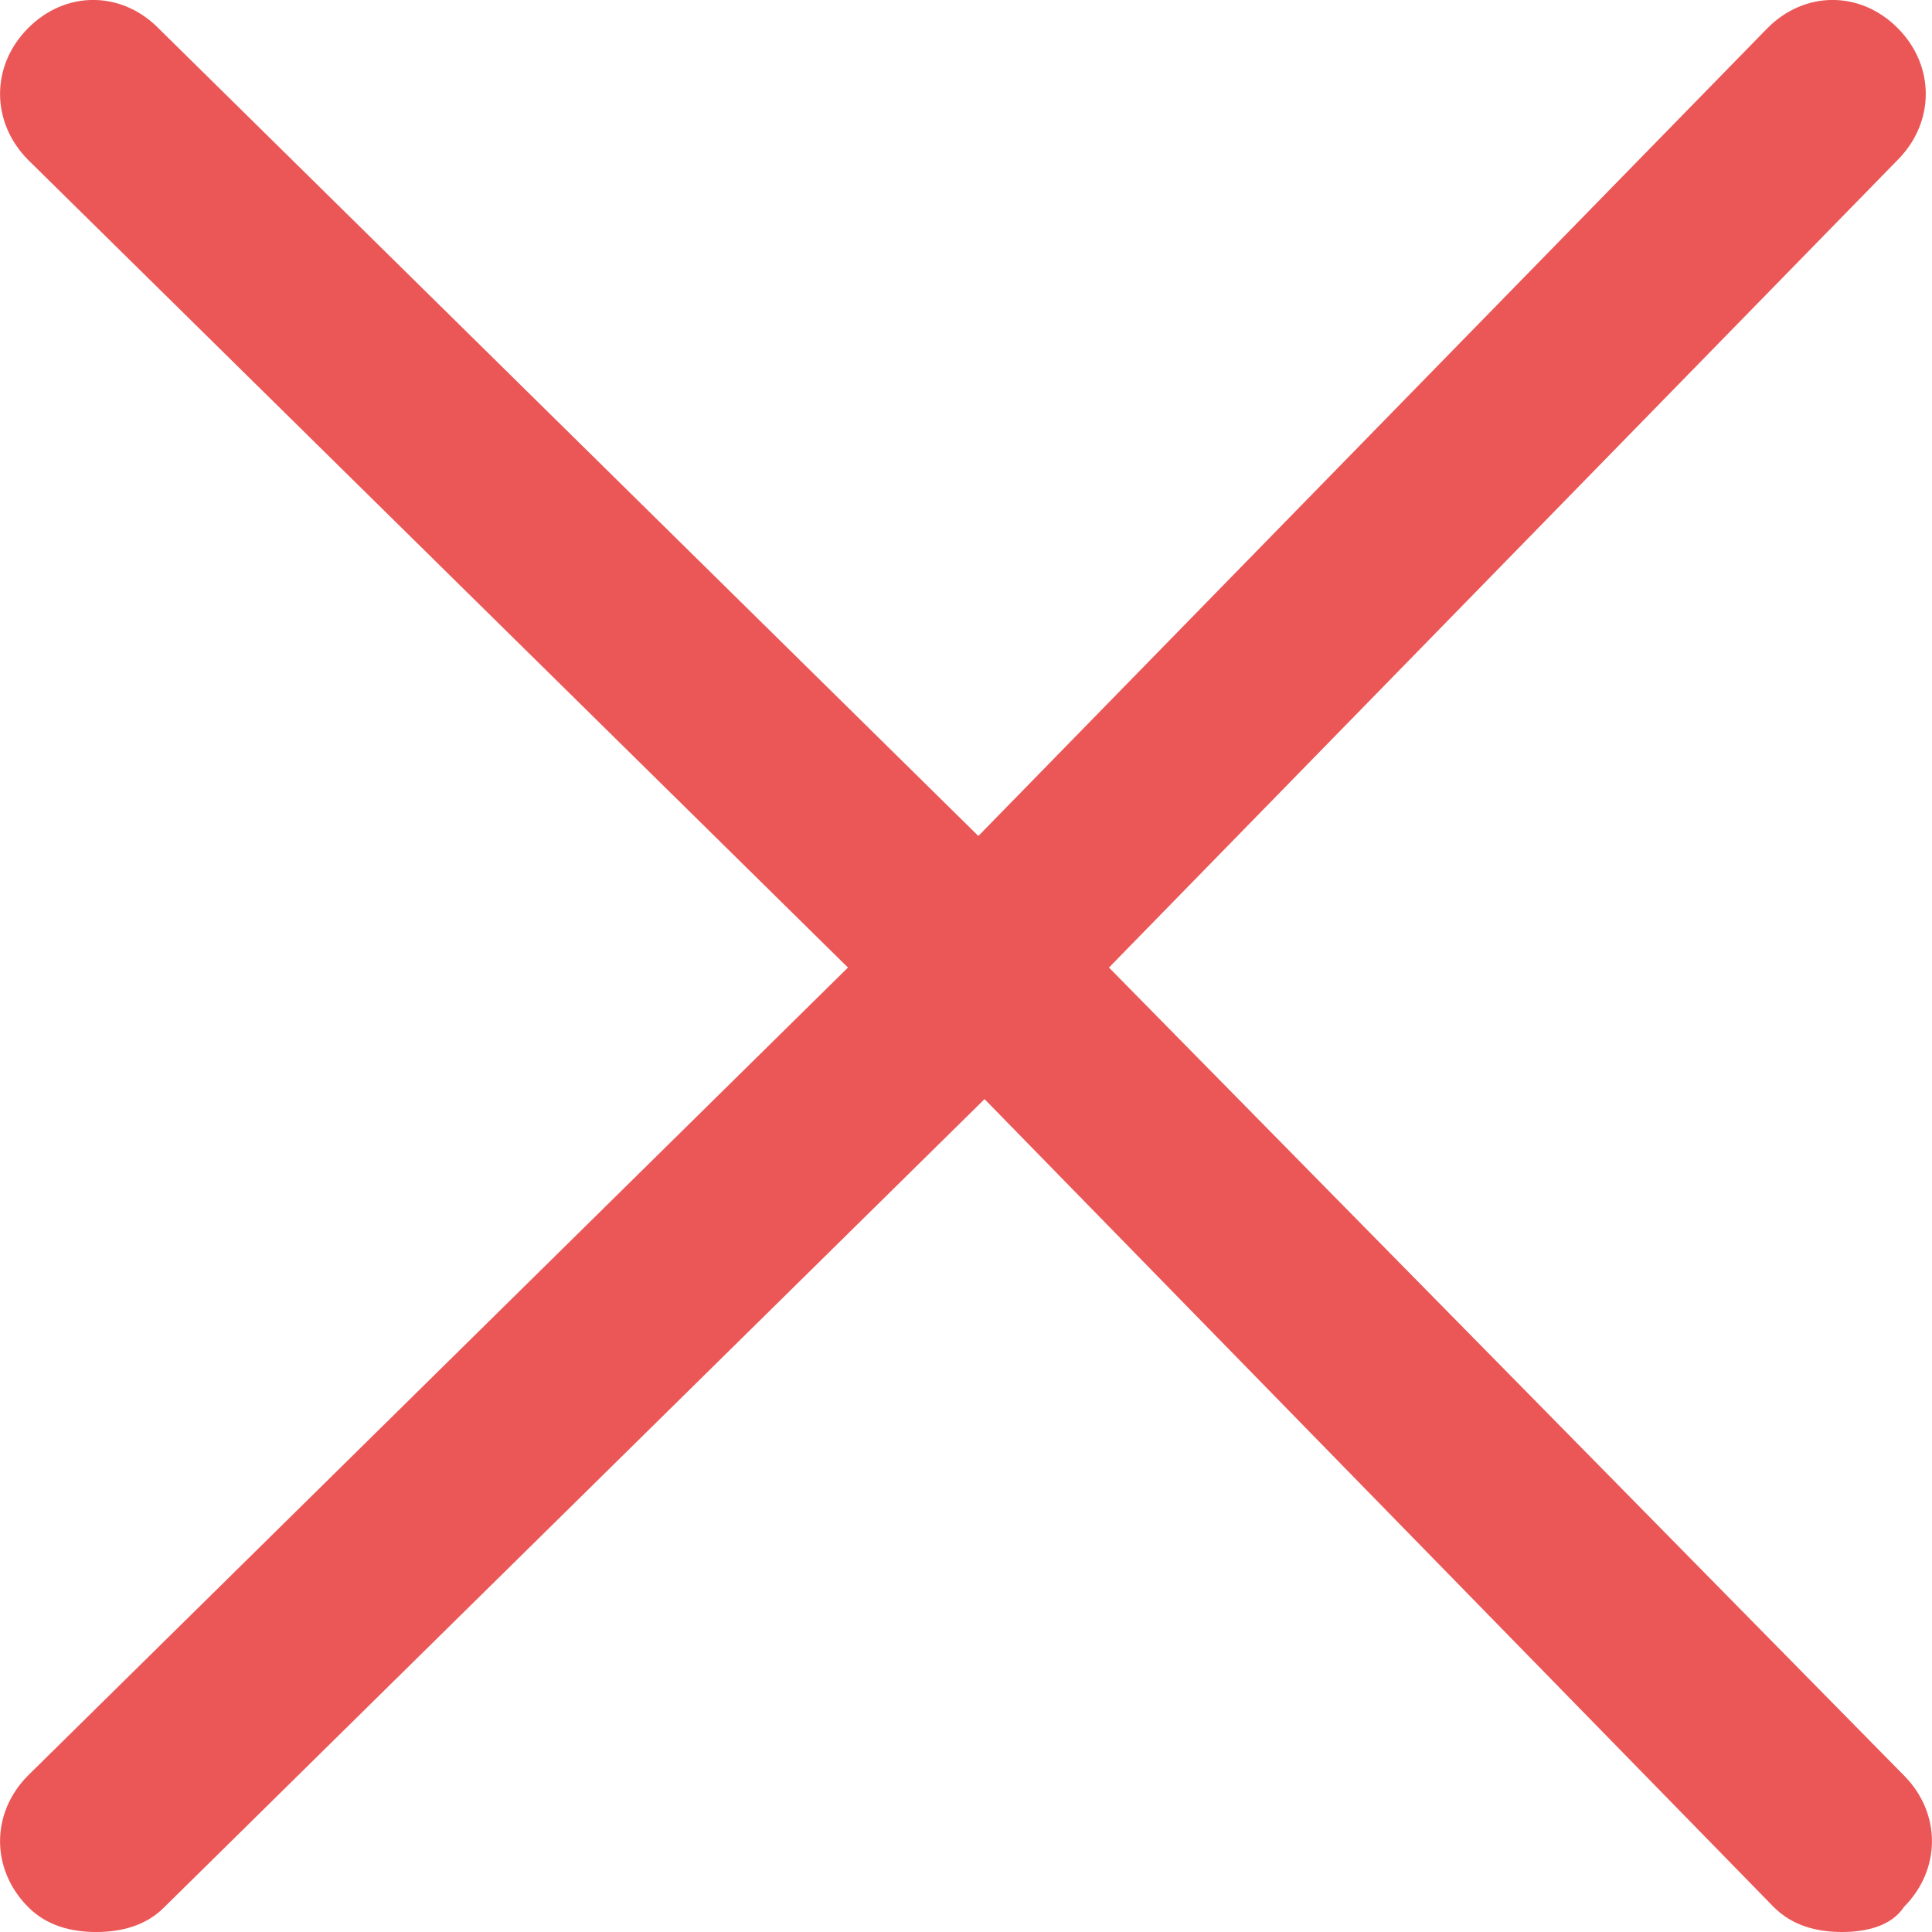 <svg width="10" height="10" viewBox="0 0 10 10" fill="none" xmlns="http://www.w3.org/2000/svg">
<path d="M5.74 5.008L9.823 0.827C10.016 0.632 10.016 0.34 9.823 0.146C9.63 -0.049 9.341 -0.049 9.148 0.146L5.064 4.327L0.82 0.146C0.627 -0.049 0.338 -0.049 0.145 0.146C-0.048 0.34 -0.048 0.632 0.145 0.827L4.389 5.008L0.145 9.19C-0.048 9.384 -0.048 9.676 0.145 9.87C0.241 9.968 0.37 10 0.498 10C0.627 10 0.756 9.968 0.852 9.87L5.096 5.689L9.18 9.87C9.277 9.968 9.405 10 9.534 10C9.662 10 9.791 9.968 9.855 9.87C10.048 9.676 10.048 9.384 9.855 9.19L5.74 5.008Z" fill="#EB5757"/>
</svg>
